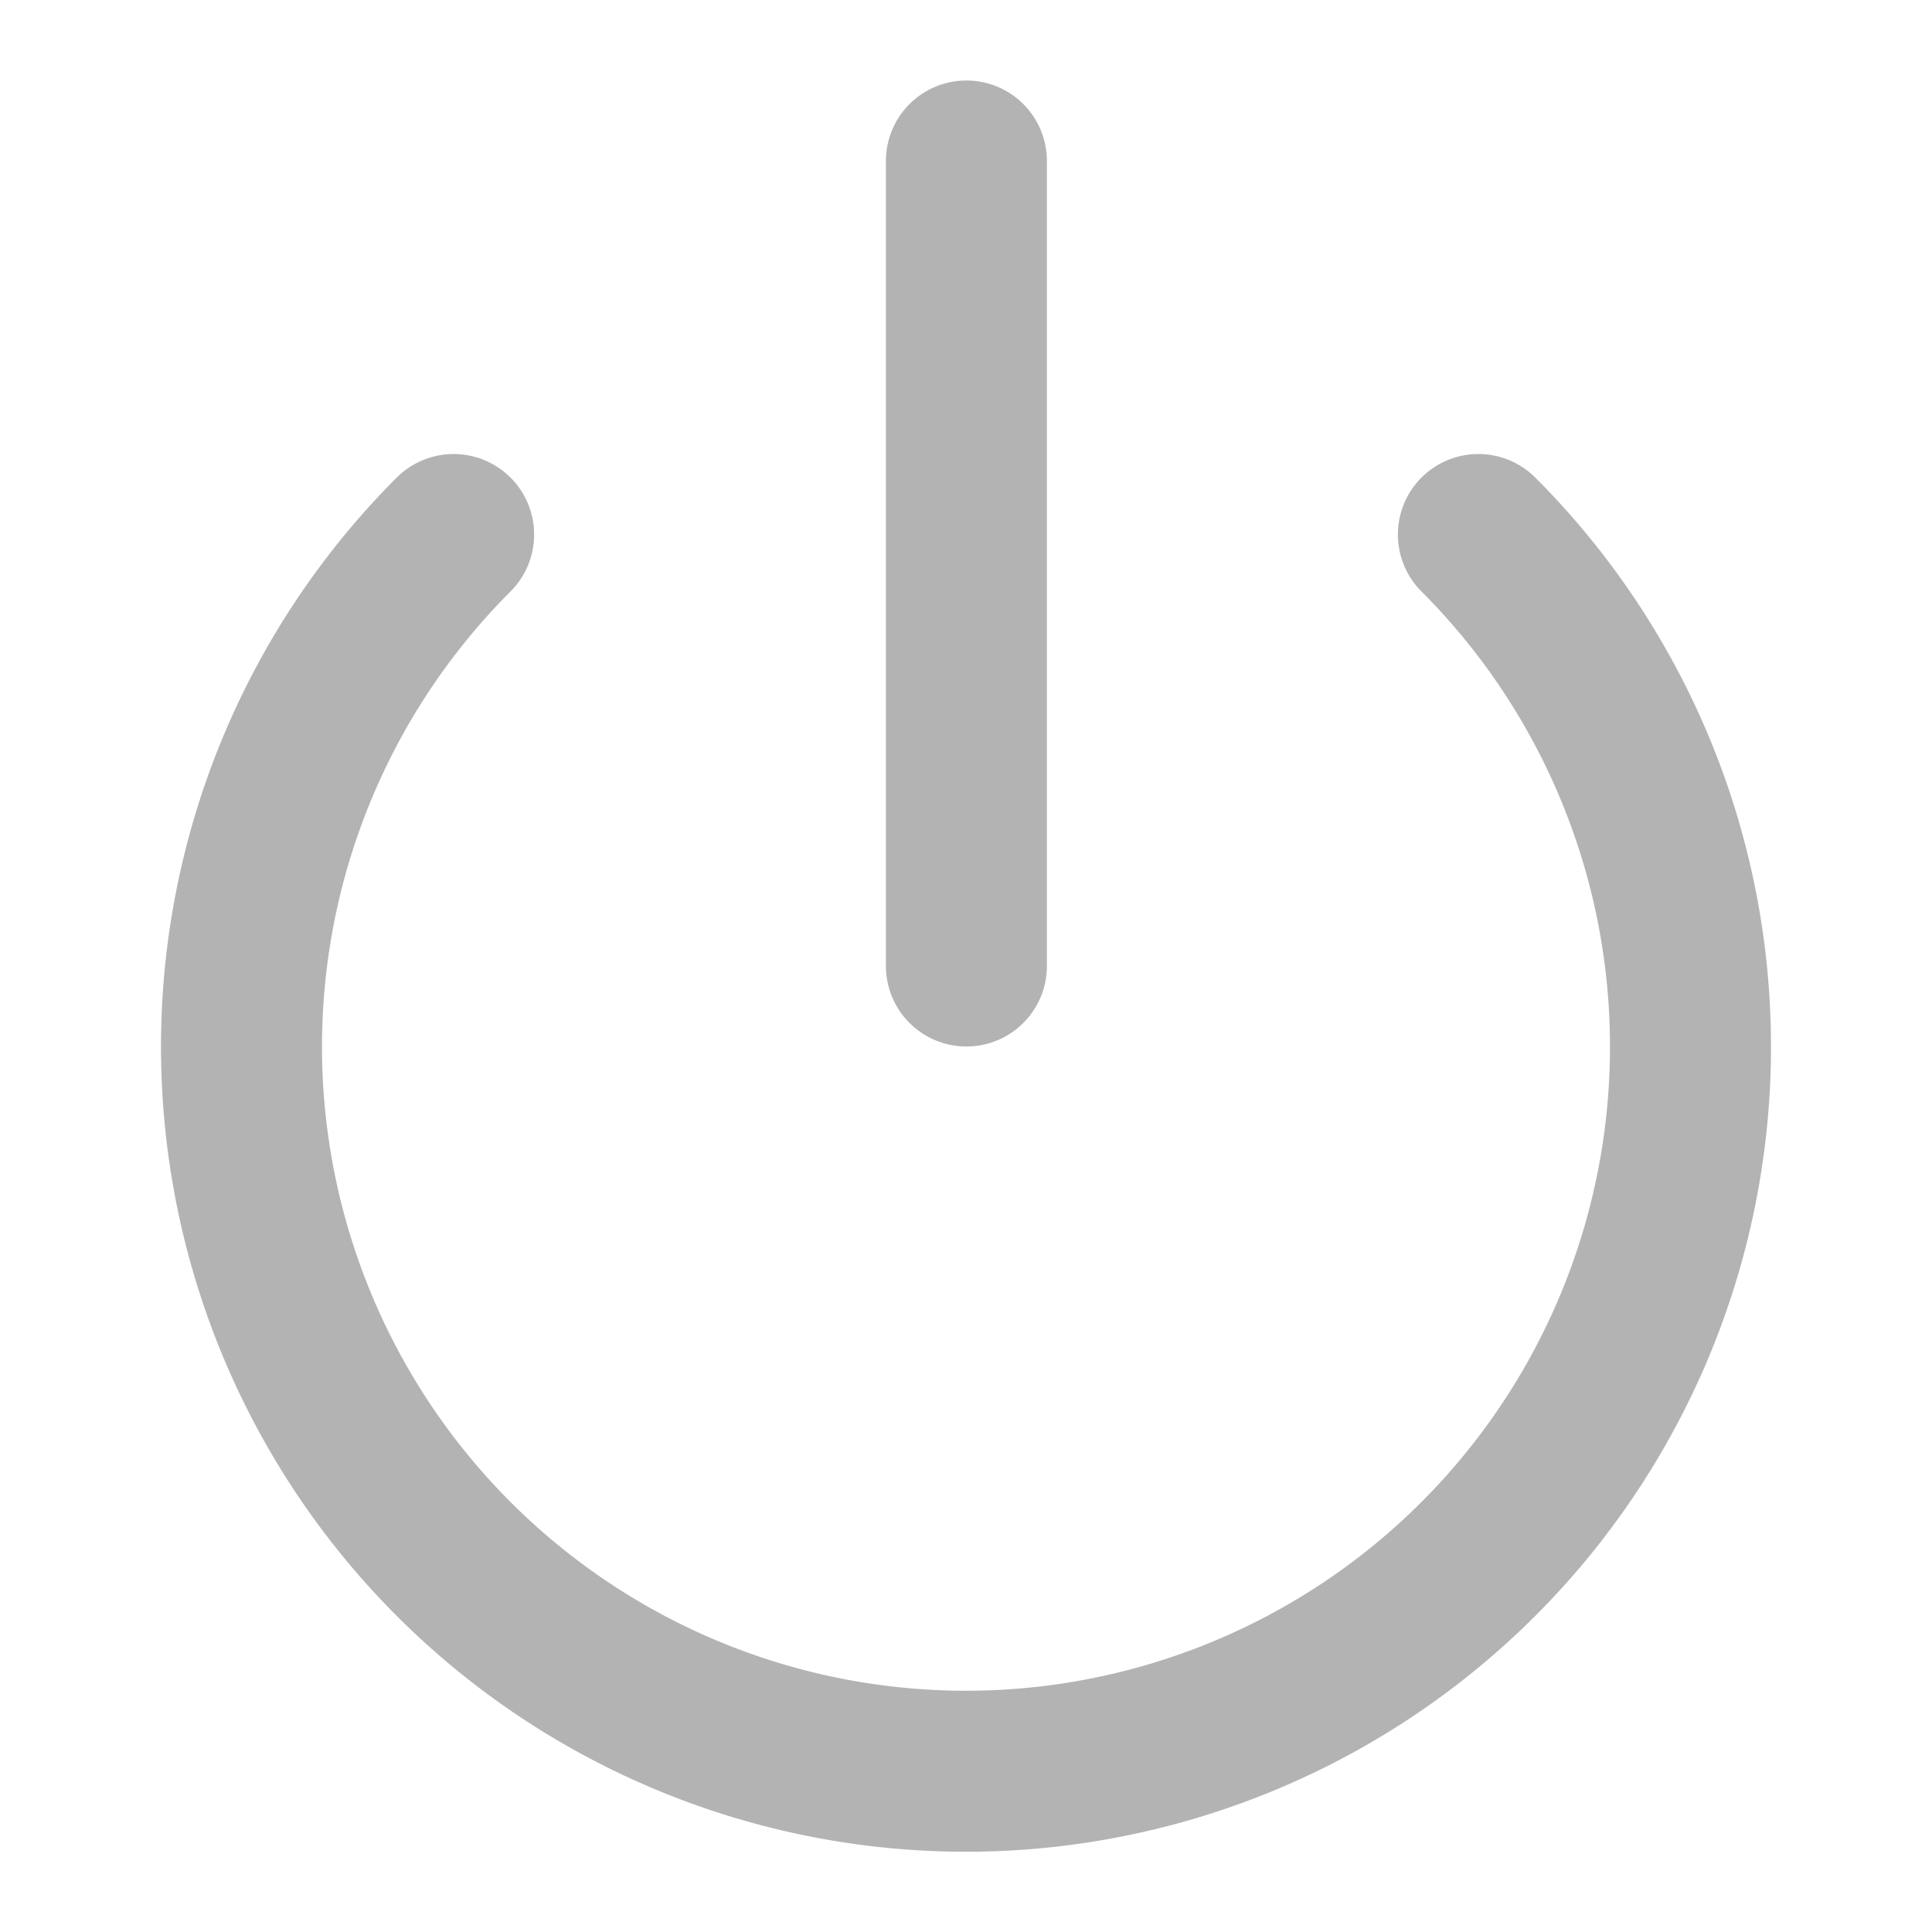 <svg xmlns="http://www.w3.org/2000/svg" xmlns:xlink="http://www.w3.org/1999/xlink" width="24" height="24" viewBox="0 0 24 24"><defs><style>.a{fill:#fff;stroke:#707070;}.b{clip-path:url(#a);}.c{fill:none;stroke:#b3b3b3;stroke-linecap:round;stroke-linejoin:round;stroke-width:2px;}</style><clipPath id="a"><rect class="a" width="24" height="24" transform="translate(27 112)"/></clipPath></defs><g class="b" transform="translate(-27 -112)"><g transform="translate(27.005 112)"><path class="c" d="M18.36,6.64a9,9,0,1,1-12.73,0"/><line class="c" y2="10" transform="translate(12 2)"/></g></g></svg>